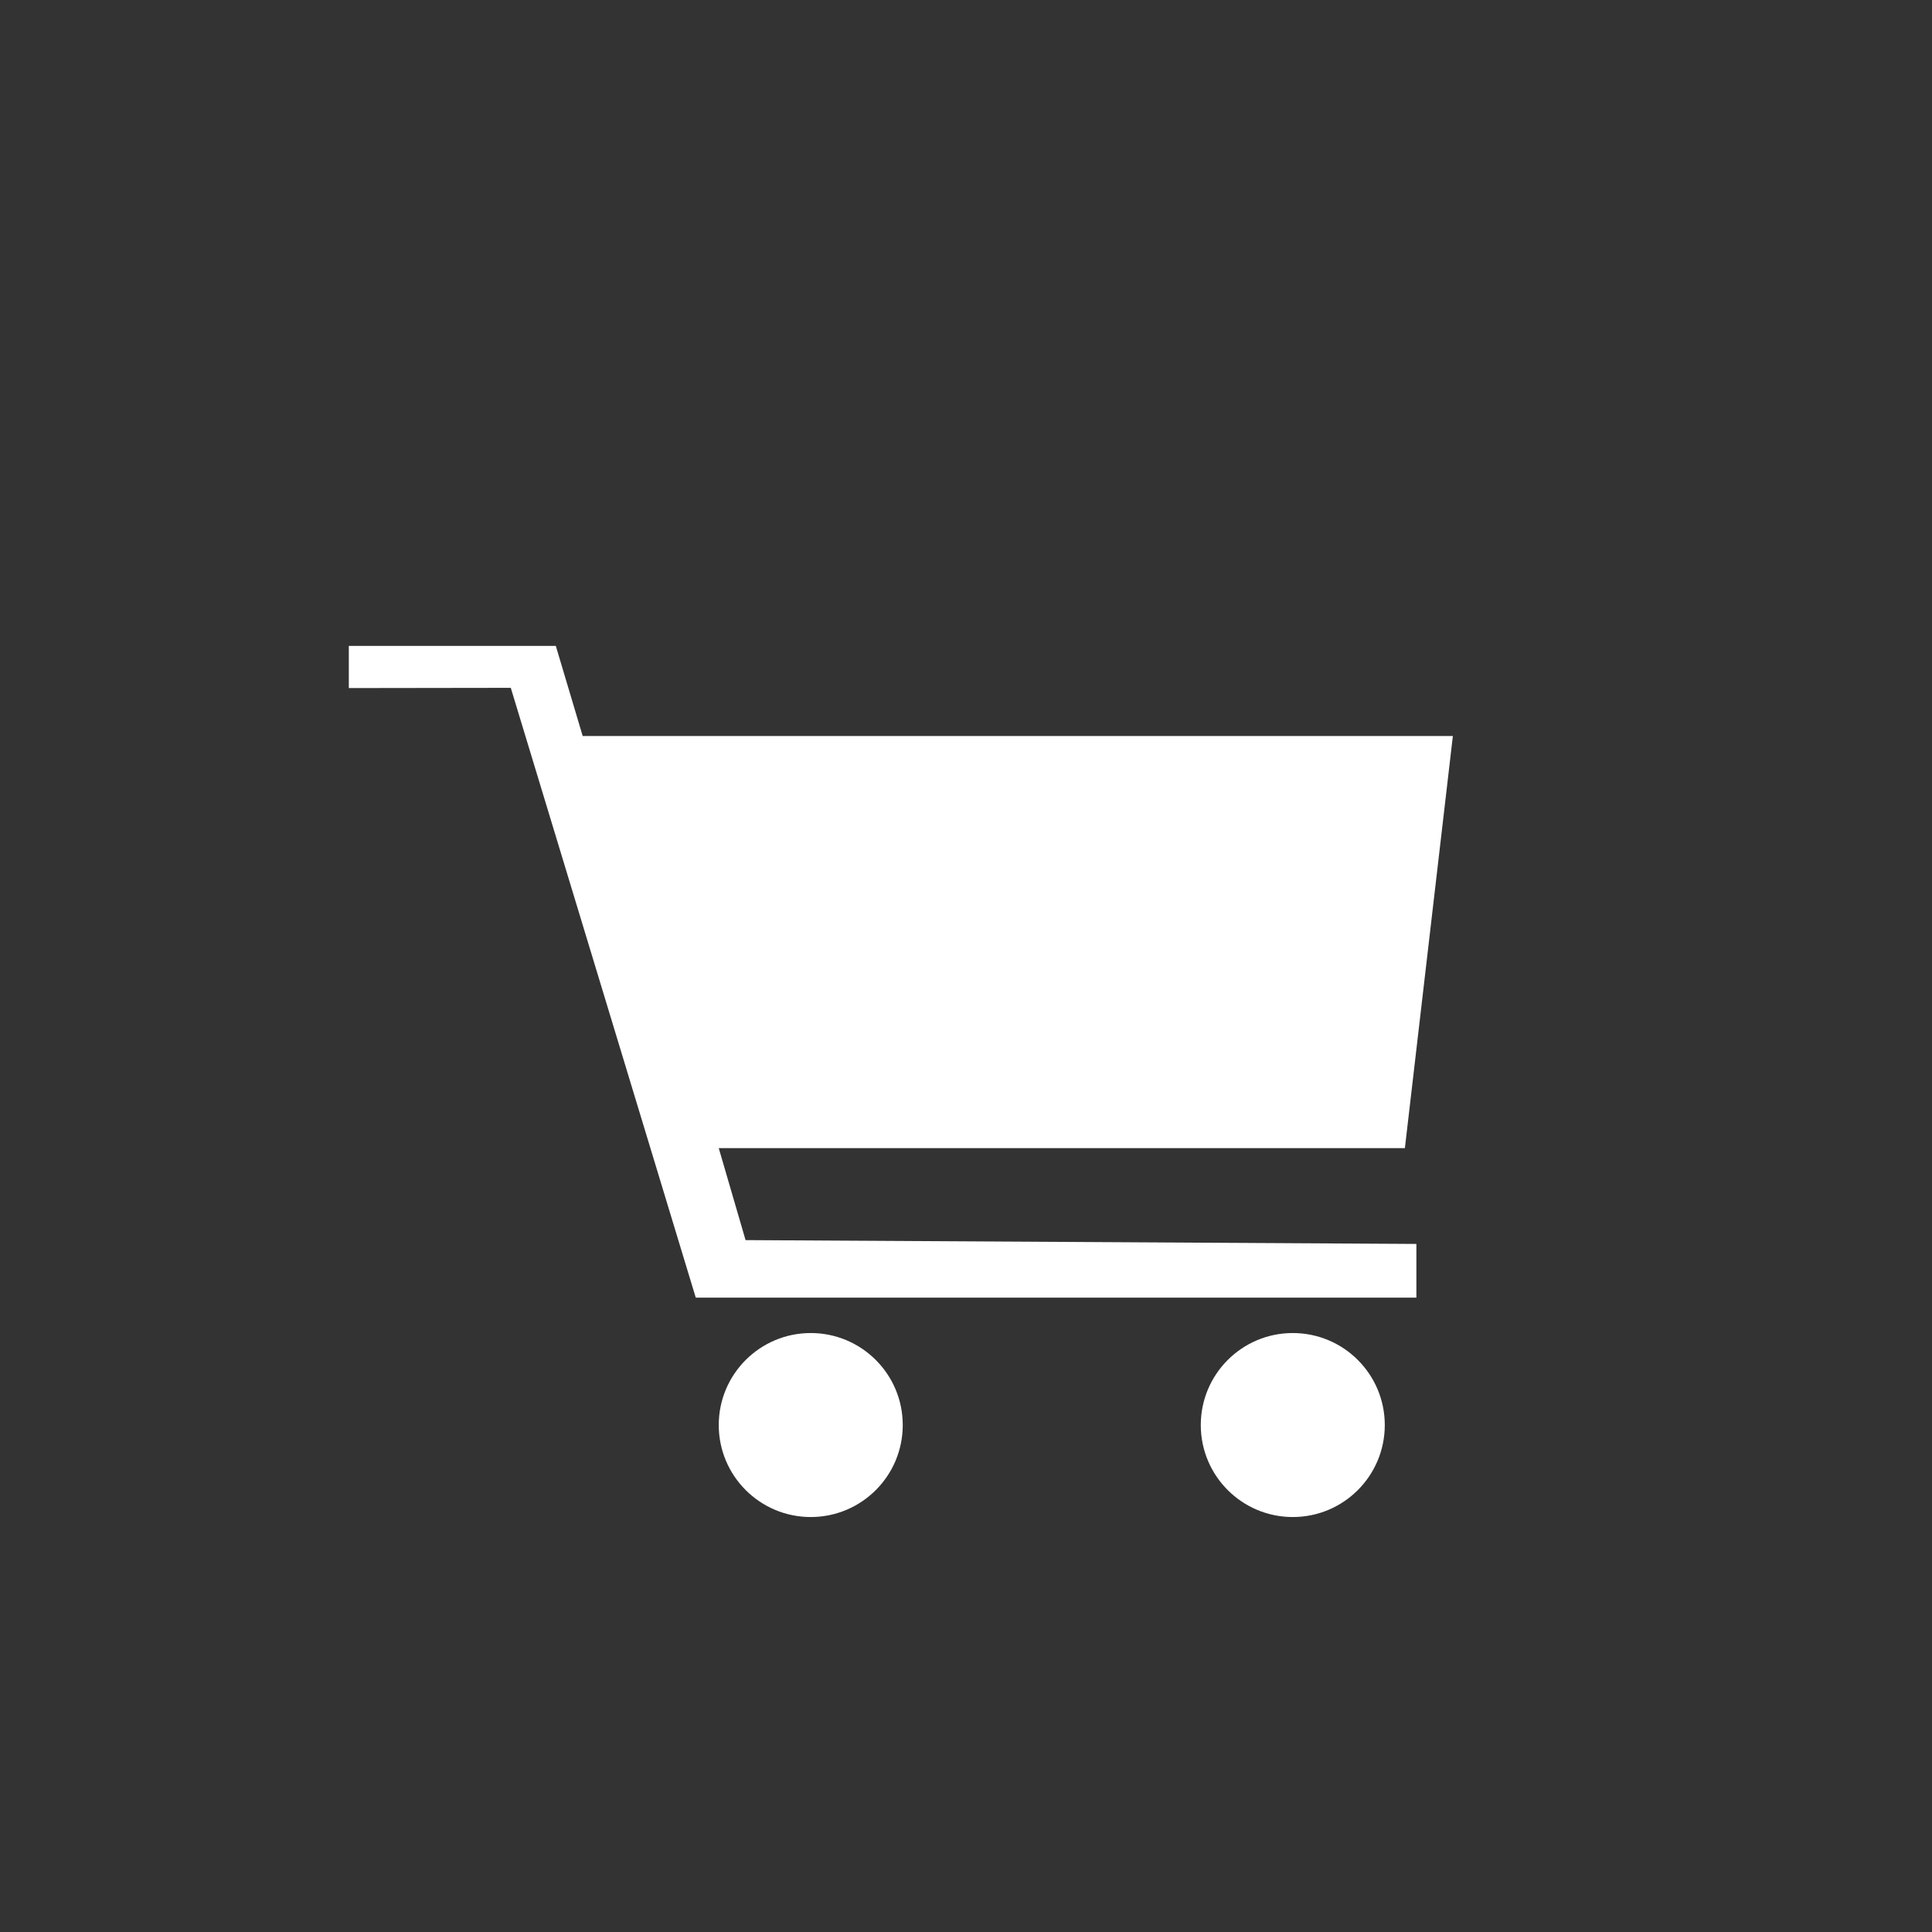 <?xml version="1.0" encoding="utf-8"?>
<!-- Generator: Adobe Illustrator 15.1.0, SVG Export Plug-In . SVG Version: 6.00 Build 0)  -->
<!DOCTYPE svg PUBLIC "-//W3C//DTD SVG 1.1//EN" "http://www.w3.org/Graphics/SVG/1.1/DTD/svg11.dtd">
<svg version="1.1" xmlns="http://www.w3.org/2000/svg" xmlns:xlink="http://www.w3.org/1999/xlink" x="0px" y="0px" width="42px"
	 height="42px" viewBox="0 0 42 42" enable-background="new 0 0 42 42" xml:space="preserve">
<rect x="0" y="0" width="42" height="42" fill="#333333" stroke="none"/>
<g id="Layer_1" display="none">
	<g display="inline">
		<g>
			<g>
				<path fill="#35353D" d="M16.75,36.933c-0.014-0.069-0.044-0.005-0.313,0.107c-0.267,0.114-0.544-0.005-0.802-0.158
					s-0.254-0.2-0.588-0.106c-0.336,0.088-0.426,0.352-0.373,0.45c0.218-0.334,0.385-0.339,0.385-0.339
					c0.019,0.005,0.019,0.041-0.045,0.153c-0.063,0.114-0.389,0.594-0.661,0.729c-0.271,0.138-0.843,0.232-1.364,0.427
					c-0.521,0.194-0.308,0.295,0.213,0.33c0.521,0.035,1.618,0.068,1.876,0.022c0.259-0.045,0.502-0.253,0.688-0.398
					c0.187-0.146,0.358-0.182,0.422-0.095s0.345,0.1,0.521,0.022c0.177-0.076,0.344-0.144,0.23-0.386
					C16.827,37.452,16.764,37.001,16.75,36.933z"/>
				<path fill="#35353D" d="M21.78,37.235c-0.006-0.332-0.031-0.34-0.248-0.436c-0.217-0.096-0.466-0.122-0.72,0
					c-0.084,0.067-0.127,0.013-0.229,0.454c-0.103,0.44-0.472,1.116-0.508,1.358s0.12,0.496,0.907,0.369
					c0.786-0.127,0.942-0.218,0.888-0.726C21.815,37.749,21.786,37.567,21.78,37.235z"/>
			</g>
		</g>
		<g>
			<path fill="none" d="M16.942,4.495c0.243,0.172,0.448,0.365,0.834,0.097c0.387-0.27,0.662-0.387,0.59-0.525
				c-0.073-0.14-0.593-0.499-0.946-0.451c-0.175,0.021-0.401,0.178-0.52,0.369C16.782,4.174,16.7,4.322,16.942,4.495z"/>
			<path fill="none" d="M15.598,5.899c0.686-0.048,0.55-0.444,0.393-0.58s-0.563-0.19-0.735,0.184
				C15.083,5.878,15.462,5.909,15.598,5.899z"/>
			<path fill="none" d="M15.561,4.622c0.163-0.133,0.293-0.312,0.293-0.52c0-0.209-0.061-0.215-0.142-0.224
				c-0.158-0.017-0.314,0.054-0.329,0.405C15.368,4.633,15.398,4.754,15.561,4.622z"/>
			<path fill="none" d="M20.39,5.346c0.238-0.042,0.399-0.468,0.384-0.822c-0.016-0.353-0.173-0.52-0.508-0.501
				c-0.137,0.007-0.474,0.051-0.454,0.667C19.833,5.241,20.151,5.389,20.39,5.346z"/>
			<path fill="none" d="M15.869,5.921c-0.147,0-0.544,0.09-0.435,0.117c0.108,0.027,0.546-0.051,1.147,0.063
				c0.603,0.115,0.941,0.163,0.941,0.163S16.627,5.962,15.869,5.921z"/>
			<path fill="none" d="M18.549,6.679c-0.189,0.123-0.421,0.322-1.065,0.309c-0.644-0.014-0.892-0.004-0.892-0.004
				c0,0.168,0.24,0.294,0.29,0.63c0.05,0.334,0.041,0.743,0.072,0.933c0.031,0.19,0.186,0.3,0.218,0.186
				c0.032-0.113,0.135-0.842,0.693-1.26c0.62-0.444,0.896-0.598,0.92-0.743C18.808,6.583,18.739,6.557,18.549,6.679z"/>
			<path fill="none" d="M18.274,12.918c0,0,0.206,1.625-0.073,2.339c-0.277,0.713-0.616,1.081-1.891,2.139
				c-1.161,1.009-1.48,1.239-1.252,2.798c0.207,1.334,0.466,1.879,0.719,1.879c-0.15-0.066-0.283-0.229-0.398-1.142
				c-0.114-0.913-0.139-1.868,0.338-2.399c0.478-0.532,1.819-1.656,2.351-2.249c0.532-0.591,0.61-1.341,0.508-2.12
				C18.474,13.383,18.353,13.1,18.274,12.918z"/>
			<path fill="#35353D" d="M11.108,28.104c-0.109,1.445-0.394,5.028-0.429,6.309c-0.043,1.433-0.068,1.493-0.018,1.596
				c0.048,0.103,0.078,0.107,0.078,0.29c0,0.181-0.121,1.728-0.078,1.733c0.042,0.006,0.133-0.102,0.157-0.247
				c0.023-0.146,0.103-1.469,0.168-1.589c0.067-0.122,0.109-0.158,0.164-0.358c0.054-0.198,0.514-2.942,0.634-4.48
				c0.122-1.542,0.321-3.006,0.375-3.833c0.022-0.339,0.024-0.548,0.034-0.718l-0.906-0.111
				C11.246,26.921,11.176,27.3,11.108,28.104z"/>
		</g>
		<g>
			<path fill="#35353D" d="M34.058,36.136c-0.458-0.524-1.094-0.575-2.724-0.594c-1.953-0.089-3.325-0.108-5.107-1.455
				c-1.003-0.811-1.668-1.915-2.235-3.416c-0.568-1.499-0.918-2.351-1.426-3.87c0,0-1.275-4.068-1.457-4.949
				c-0.182-1.198-0.471-3.772-0.628-5.005c-0.387,0.254-0.786,0.496-1.136,0.556c0.556-0.411,1.668-1.222,1.692-2.079
				c0.024-0.858,0.085-2.707-0.278-3.988c-0.362-1.281-0.677-1.849-0.712-2.38c0.012-0.57,0.121-3.107,0.156-3.216
				c0.037-0.108,0.065-0.162,0.329-0.261c0.262-0.101,0.512-0.349,0.507-0.83c-0.004-0.48-0.105-0.607-0.771-0.757
				c-0.667-0.15-0.685-0.126-1.418-0.466c-0.735-0.34-1.713-0.363-2.488-0.087c-0.775,0.276-1.083,0.477-1.115,0.97
				c-0.032,0.495,0.032,0.702-0.045,0.834c-0.077,0.132-0.273,0.349-0.131,0.702c0.14,0.354,0.457,0.716,0.733,0.988
				c0.385,0.378,0.955,0.514,0.967,0.816c0.031,0.472,0.07,0.995,0.003,1.269c-0.006,0.237-0.028,0.603-0.028,0.603
				s-0.802,0.526-0.856,0.413c-0.002-0.1-0.004-0.201-0.006-0.302c-0.468,0.314-0.979,0.694-1.102,1.026
				c-0.229,0.624-0.235,1.615-0.35,2.067c-0.116,0.296-0.49,0.833-1.059,3.251c-0.549,2.242-0.627,2.924-0.827,4.158
				c-0.32,0.356-0.225,0.32-0.363,1.311c-0.139,1.118-0.133,1.396-0.168,1.396c-0.037,0-0.201-0.097-0.212,0.127
				c-0.012,0.226,0.011,0.489-0.158,0.755s-0.314,0.253-0.333,0.437c-0.018,0.181,0.073,0.107-0.09,0.225
				c-0.163,0.112-0.019,0.288-0.253,0.371c-0.236,0.085-0.26,0.141-0.206,0.224c0.055,0.086,0.544,1.206,0.557,1.421
				c0.001,0.027,0,0.052-0.001,0.079c0.103,0.005,0.579,0.023,0.907,0.084c0.03-0.138,0.081-0.28,0.182-0.494
				c0.266-0.567,0.417-0.919,0.386-0.972c-0.03-0.056-0.296-0.206-0.338-0.286c-0.042-0.079,0.066-1.879,0.066-1.879
				s-0.132,0.175-0.132,0.024s0.187-1.995,0.235-2.151c0.048-0.157,0.085,0.061,0.296-0.157c0.211-0.218,0.223-0.297,0.533-0.176
				c0.308,0.121,0.489,0.436,0.386,0.792c-0.102,0.355-0.253,0.488-0.084,0.562c0.169,0.072,0.441-0.108,0.453-0.677
				c0.012-0.568-0.309-0.84-0.809-1.063c0.319-0.544,0.556-1.034,0.713-1.808c0.157-0.774,0.313-0.895,0.313-0.895
				s0.042,0.224,0.103,1.777c0.061,1.553,0.079,4.05,0.29,5.553s0.363,2.048,0.761,3.529c0.394,1.56,0.436,1.386,0.375,3.396
				c-0.061,2.018-0.188,3.893-0.471,4.611c0.73,0.12,1.541,0.308,1.541,0.308s-0.109-0.87,0.266-2.206
				c0.375-1.335,0.573-2.949,0.743-3.868c0.169-0.918,0.249-0.99-0.03-1.878c-0.278-0.891-0.508-1.71-0.646-2.738
				c-0.14-1.028-0.079-1.354-0.079-1.354s0.436,2,0.924,3.481c0.49,1.49,0.907,2.65,1.463,4.061
				c0.556,1.407,0.948,2.301,1.026,3.142c0.079,0.84,0.066,1.16,0.066,1.16h1.003c0,0,0.181-2.446,0.097-4.029
				c-0.084-1.584-0.181-3.004-0.181-3.004s0.175,0.436,0.314,1.269c0.107,0.708,0.139,0.756,0.882,1.899
				c0.84,1.178,1.686,2.313,2.925,3.08s1.675,0.9,3.945,0.926c2.273,0.023,2.719,0.046,2.931,0.203
				c0.214,0.159,0.073,0.285-0.287,0.605c-0.365,0.321-0.588,0.677-0.273,0.755c0.315,0.08,1.34-0.266,1.716-0.521
				C34.203,37.288,34.518,36.661,34.058,36.136z M20.266,4.023c0.335-0.018,0.492,0.148,0.508,0.501
				c0.015,0.354-0.146,0.78-0.384,0.822c-0.239,0.043-0.556-0.105-0.578-0.656C19.792,4.074,20.128,4.03,20.266,4.023z M16.9,3.984
				c0.118-0.191,0.344-0.348,0.52-0.369c0.354-0.047,0.874,0.312,0.946,0.451c0.072,0.139-0.203,0.256-0.59,0.525
				c-0.386,0.269-0.591,0.076-0.834-0.097C16.7,4.322,16.782,4.174,16.9,3.984z M15.383,4.283c0.015-0.351,0.171-0.422,0.329-0.405
				c0.081,0.009,0.142,0.015,0.142,0.224c0,0.208-0.13,0.387-0.293,0.52C15.398,4.754,15.368,4.633,15.383,4.283z M15.255,5.503
				c0.172-0.374,0.578-0.32,0.735-0.184s0.292,0.532-0.393,0.58C15.462,5.909,15.083,5.878,15.255,5.503z M15.435,6.039
				c-0.109-0.027,0.287-0.117,0.435-0.117c0.758,0.041,1.653,0.344,1.653,0.344s-0.338-0.048-0.941-0.163
				C15.981,5.987,15.542,6.065,15.435,6.039z M18.069,16.284c-0.531,0.593-1.873,1.717-2.351,2.249
				c-0.477,0.531-0.453,1.486-0.338,2.399c0.115,0.913,0.248,1.075,0.398,1.142c-0.253,0-0.513-0.545-0.719-1.879
				c-0.229-1.559,0.091-1.789,1.252-2.798c1.274-1.058,1.614-1.426,1.891-2.139c0.278-0.713,0.073-2.339,0.073-2.339
				c0.079,0.181,0.199,0.465,0.303,1.245C18.679,14.942,18.601,15.692,18.069,16.284z M17.262,11.722c0,0,0.369,0.291,1.043,0.852
				c-0.344-0.024-1.475-0.236-1.475-0.236L17.262,11.722z M17.258,8.759c0.331-0.354,1.169-0.702,1.31-0.643
				c0.04,0.321,0.05,2.043-0.05,2.062c-0.1,0.018-1.273-0.685-1.277-0.725C17.235,9.412,17.25,8.841,17.258,8.759z M18.785,6.729
				c-0.023,0.145-0.3,0.299-0.92,0.743c-0.533,0.399-0.651,1.081-0.688,1.24c0.004,0.005,0.008,0.01,0.008,0.016
				c0.009,0.073,0.04,0.688-0.108,0.721c-0.15,0.032-0.255-0.045-0.258-0.335c-0.005-0.29,0.014-0.408,0.04-0.413
				c0.005-0.02,0.068-0.031,0.137-0.031c-0.018-0.035-0.033-0.076-0.042-0.123c-0.032-0.19-0.022-0.598-0.072-0.933
				c-0.049-0.336-0.29-0.462-0.29-0.63c0,0,0.248-0.009,0.892,0.004c0.644,0.014,0.875-0.186,1.065-0.309
				C18.739,6.557,18.808,6.583,18.785,6.729z"/>
			<path fill="#35353D" d="M18.473,10.038c-0.036-0.336-0.077-0.476-0.046-1.016c0.033-0.539,0.014-0.693,0.014-0.693
				s-0.1,0.146-0.096,0.825C18.35,9.833,18.399,9.992,18.473,10.038z"/>
		</g>
	</g>
</g>
<g id="Layer_2" display="none">
	<polygon display="inline" fill="#00B0CE" points="11.104,14.953 15.125,28.209 30.791,28.209 30.791,27.042 16.208,26.959 
		15.625,24.959 30.541,24.959 31.584,16 12.667,16 12.083,14.042 7.583,14.042 7.583,14.958 	"/>
	<circle display="inline" fill="#00B0CE" cx="17.625" cy="30.979" r="2"/>
	<circle display="inline" fill="#00B0CE" cx="28.104" cy="30.979" r="2"/>
	<path display="inline" fill="#00B0CE" d="M29.646,7c-2.75,0-4.979,1.334-4.979,2.979c0,1.645,2.229,2.979,4.979,2.979
		s4.979-1.334,4.979-2.979C34.625,8.334,32.396,7,29.646,7z M29.604,12c-1.092,0-1.979-0.886-1.979-1.979s0.887-1.979,1.979-1.979
		c1.094,0,1.98,0.886,1.98,1.979S30.697,12,29.604,12z"/>
	<circle display="inline" fill="#00B0CE" cx="29.584" cy="10" r="1"/>
</g>
<g id="Layer_2_copy">
	<polygon fill="#FFFFFF" points="11.104,14.953 15.125,28.209 30.791,28.209 30.791,27.042 16.208,26.959 15.625,24.959 
		30.541,24.959 31.584,16 12.667,16 12.083,14.042 7.583,14.042 7.583,14.958 	"/>
	<circle fill="#FFFFFF" cx="17.625" cy="30.979" r="2"/>
	<circle fill="#FFFFFF" cx="28.104" cy="30.979" r="2"/>
</g>
</svg>
